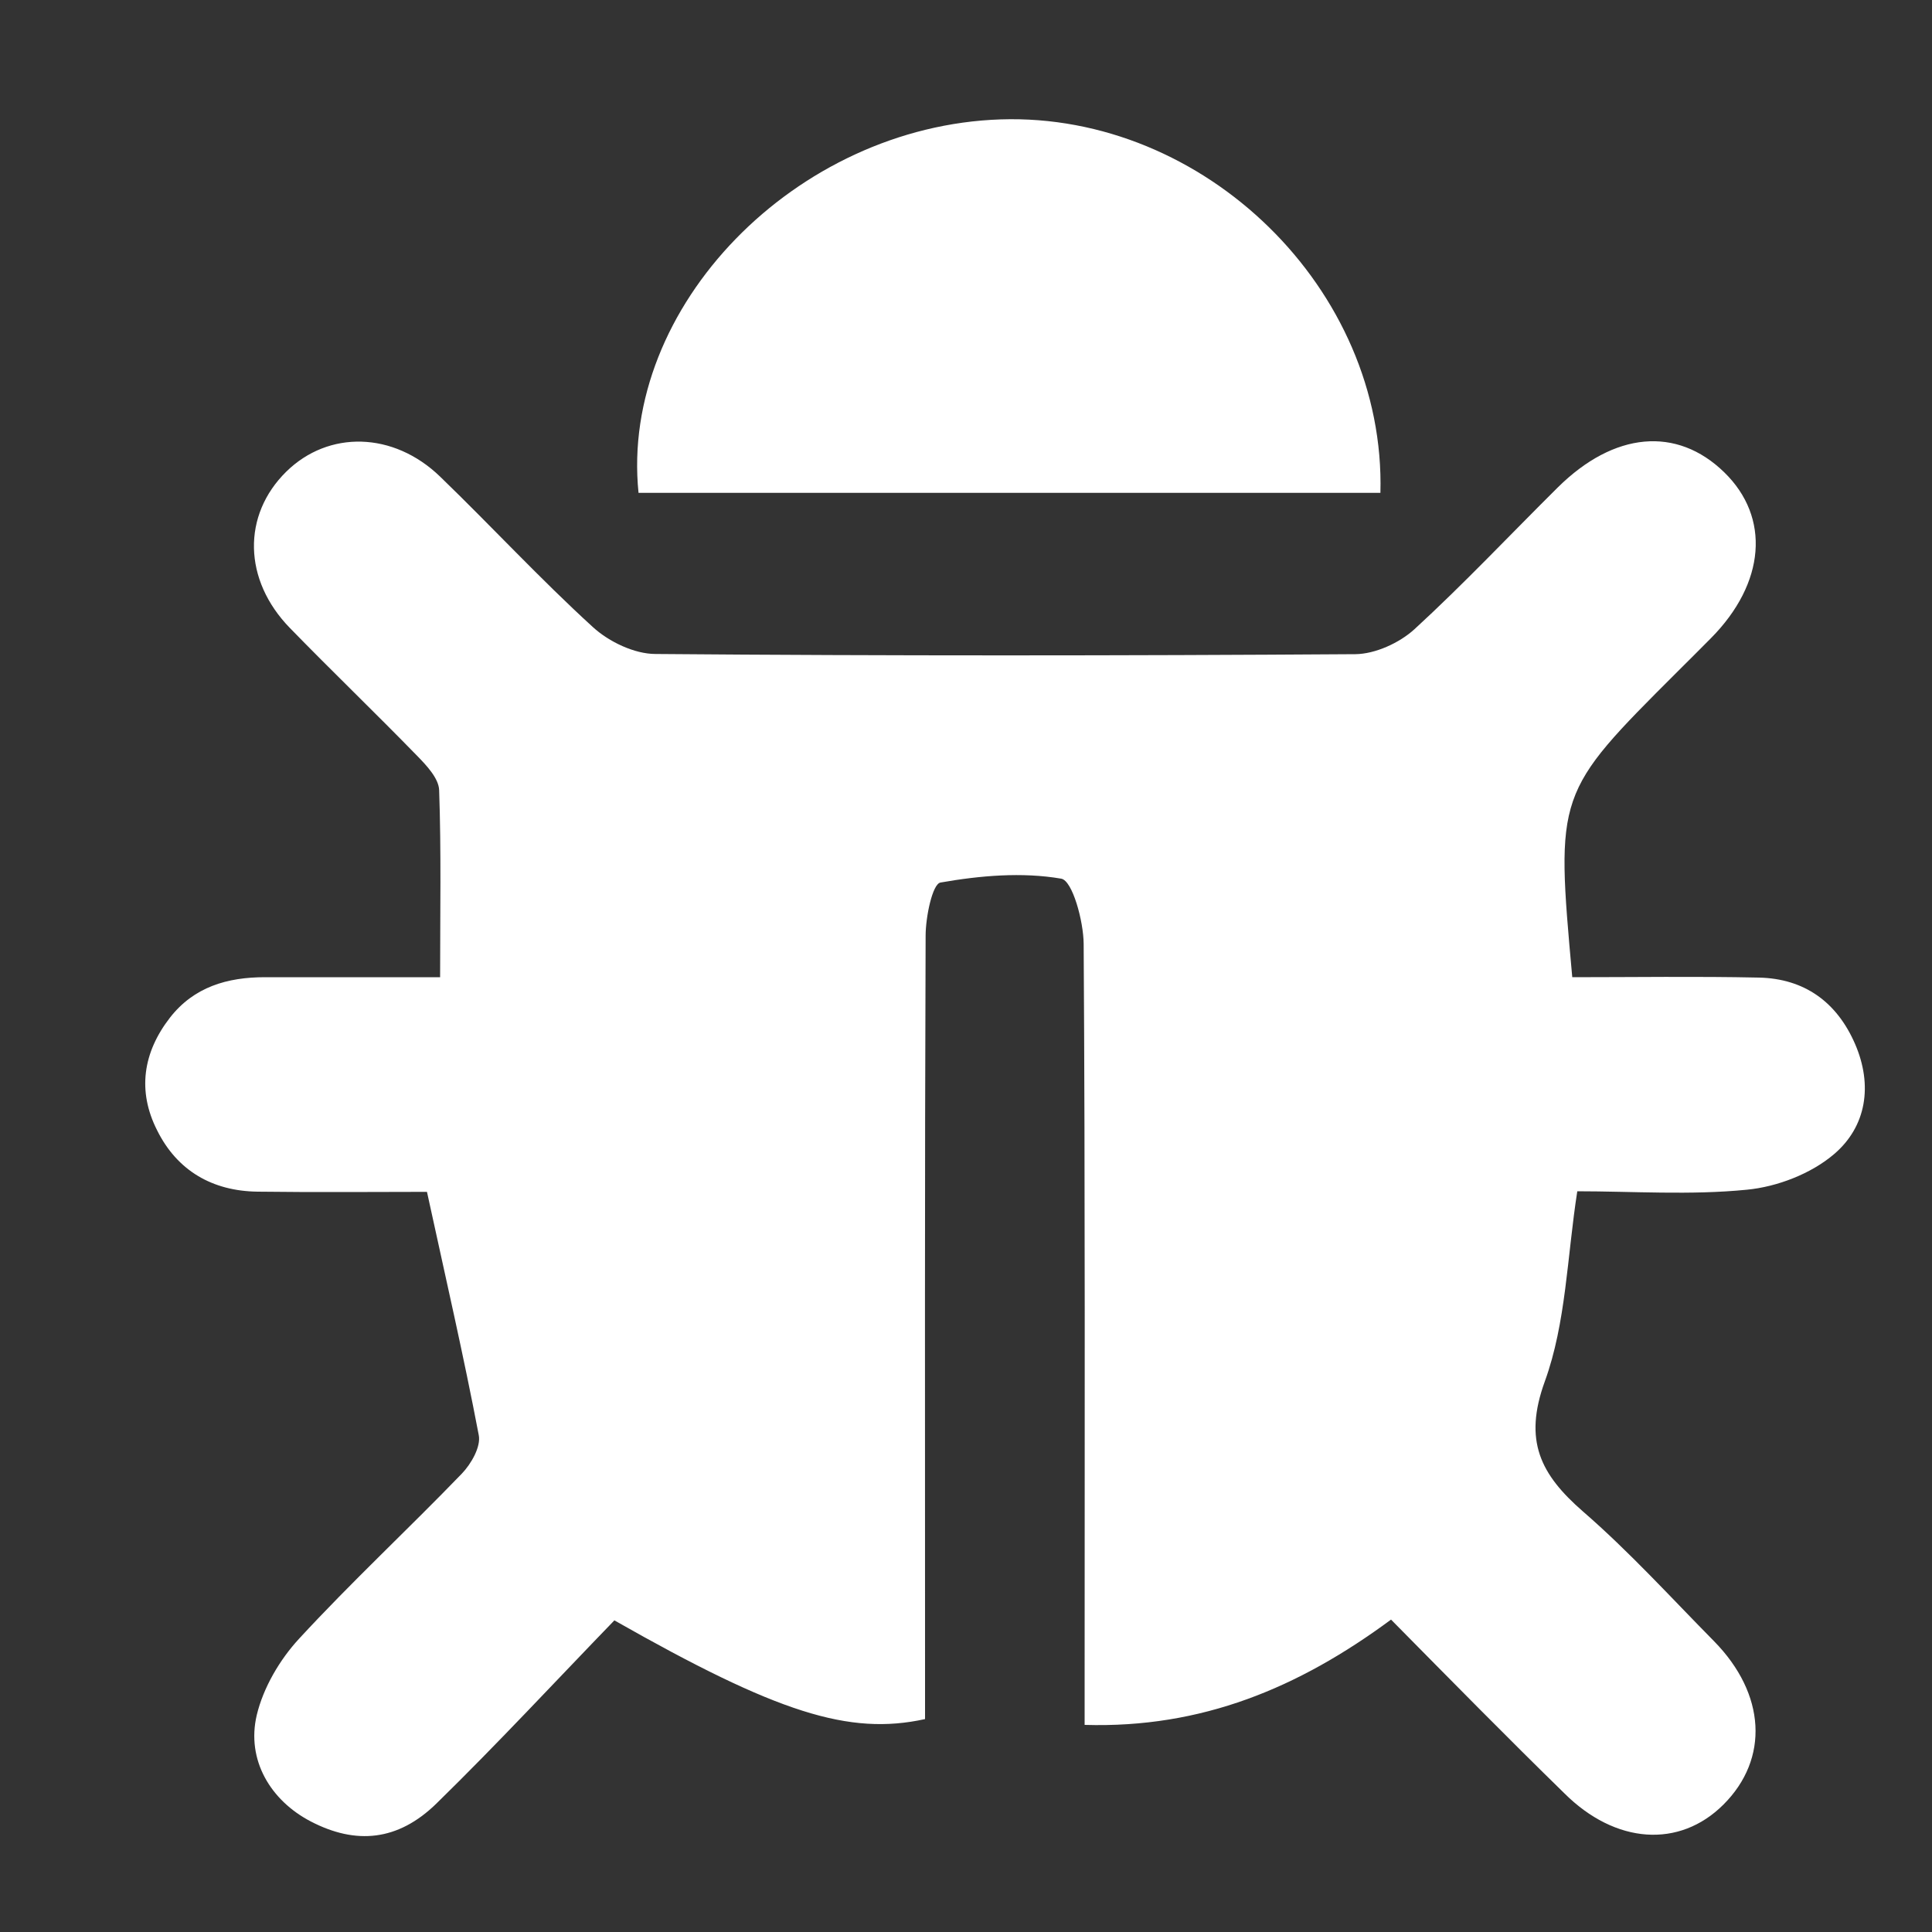 <?xml version="1.0" encoding="utf-8"?>
<!-- Generator: Adobe Illustrator 28.1.0, SVG Export Plug-In . SVG Version: 6.00 Build 0)  -->
<svg version="1.1" id="Layer_1" xmlns="http://www.w3.org/2000/svg" xmlns:xlink="http://www.w3.org/1999/xlink" x="0px" y="0px"
	 viewBox="0 0 100 100" style="enable-background:new 0 0 100 100;" xml:space="preserve">
<rect x="0" y="0" width="100" height="100" fill="#333333" stroke="none"/>
<style type="text/css">
	.st0{fill:#FFFFFF;}
</style>
<g>
	<path class="st0" d="M72,83.83c-4.79,3.54-9.8,5.63-15.86,5.45c0-0.88,0-1.67,0-2.46c0-12.66,0.03-25.31-0.05-37.97
		c-0.01-1.18-0.58-3.27-1.16-3.37c-2.03-0.35-4.2-0.16-6.25,0.2c-0.42,0.07-0.77,1.79-0.77,2.75c-0.05,12.66-0.03,25.31-0.03,37.97
		c0,0.88,0,1.75,0,2.58c-3.94,0.86-7.65-0.32-16.08-5.11c-3.01,3.11-6.03,6.37-9.2,9.47c-2,1.96-4.18,2.15-6.51,0.94
		c-2.08-1.08-3.35-3.18-2.8-5.51c0.34-1.42,1.19-2.87,2.19-3.95c2.71-2.94,5.64-5.66,8.42-8.54c0.49-0.51,1-1.4,0.88-2
		c-0.78-4.1-1.72-8.17-2.68-12.59c-2.59,0-5.68,0.03-8.77-0.01c-2.33-0.03-4.16-1.08-5.2-3.18C7.1,56.47,7.4,54.47,8.8,52.67
		c1.24-1.59,2.97-2.09,4.91-2.09c2.95,0,5.89,0,9.07,0c0-3.37,0.06-6.53-0.05-9.68c-0.02-0.61-0.65-1.28-1.14-1.78
		c-2.17-2.23-4.41-4.38-6.58-6.61c-2.43-2.49-2.48-5.85-0.19-8.1c2.18-2.14,5.54-2.08,7.96,0.26c2.66,2.57,5.18,5.3,7.91,7.79
		c0.83,0.76,2.15,1.39,3.24,1.39c12.07,0.1,24.15,0.09,36.22,0.01c1.03-0.01,2.28-0.58,3.06-1.29c2.56-2.35,4.95-4.89,7.42-7.34
		c2.92-2.89,6.16-3.17,8.61-0.79c2.41,2.34,2.14,5.74-0.68,8.59c-0.57,0.58-1.15,1.15-1.73,1.73c-6.31,6.3-6.31,6.3-5.45,15.82
		c3.19,0,6.43-0.05,9.66,0.02c2.36,0.05,4.04,1.27,4.98,3.44c0.92,2.13,0.59,4.26-1.08,5.69c-1.19,1.02-2.95,1.7-4.53,1.85
		c-2.92,0.29-5.9,0.08-8.77,0.08c-0.53,3.4-0.58,6.81-1.68,9.84c-1.12,3.08-0.22,4.82,1.97,6.73c2.4,2.08,4.55,4.45,6.79,6.72
		c2.68,2.73,2.86,6.08,0.49,8.45c-2.28,2.28-5.6,2.06-8.25-0.59C78.01,89.93,75.1,86.97,72,83.83z"/>
	<path class="st0" d="M71.45,25.51c-12.89,0-25.66,0-38.4,0c-0.98-9.63,8.15-18.98,18.74-19.33C62.33,5.83,71.73,14.96,71.45,25.51z
		"/>
</g>
</svg>
